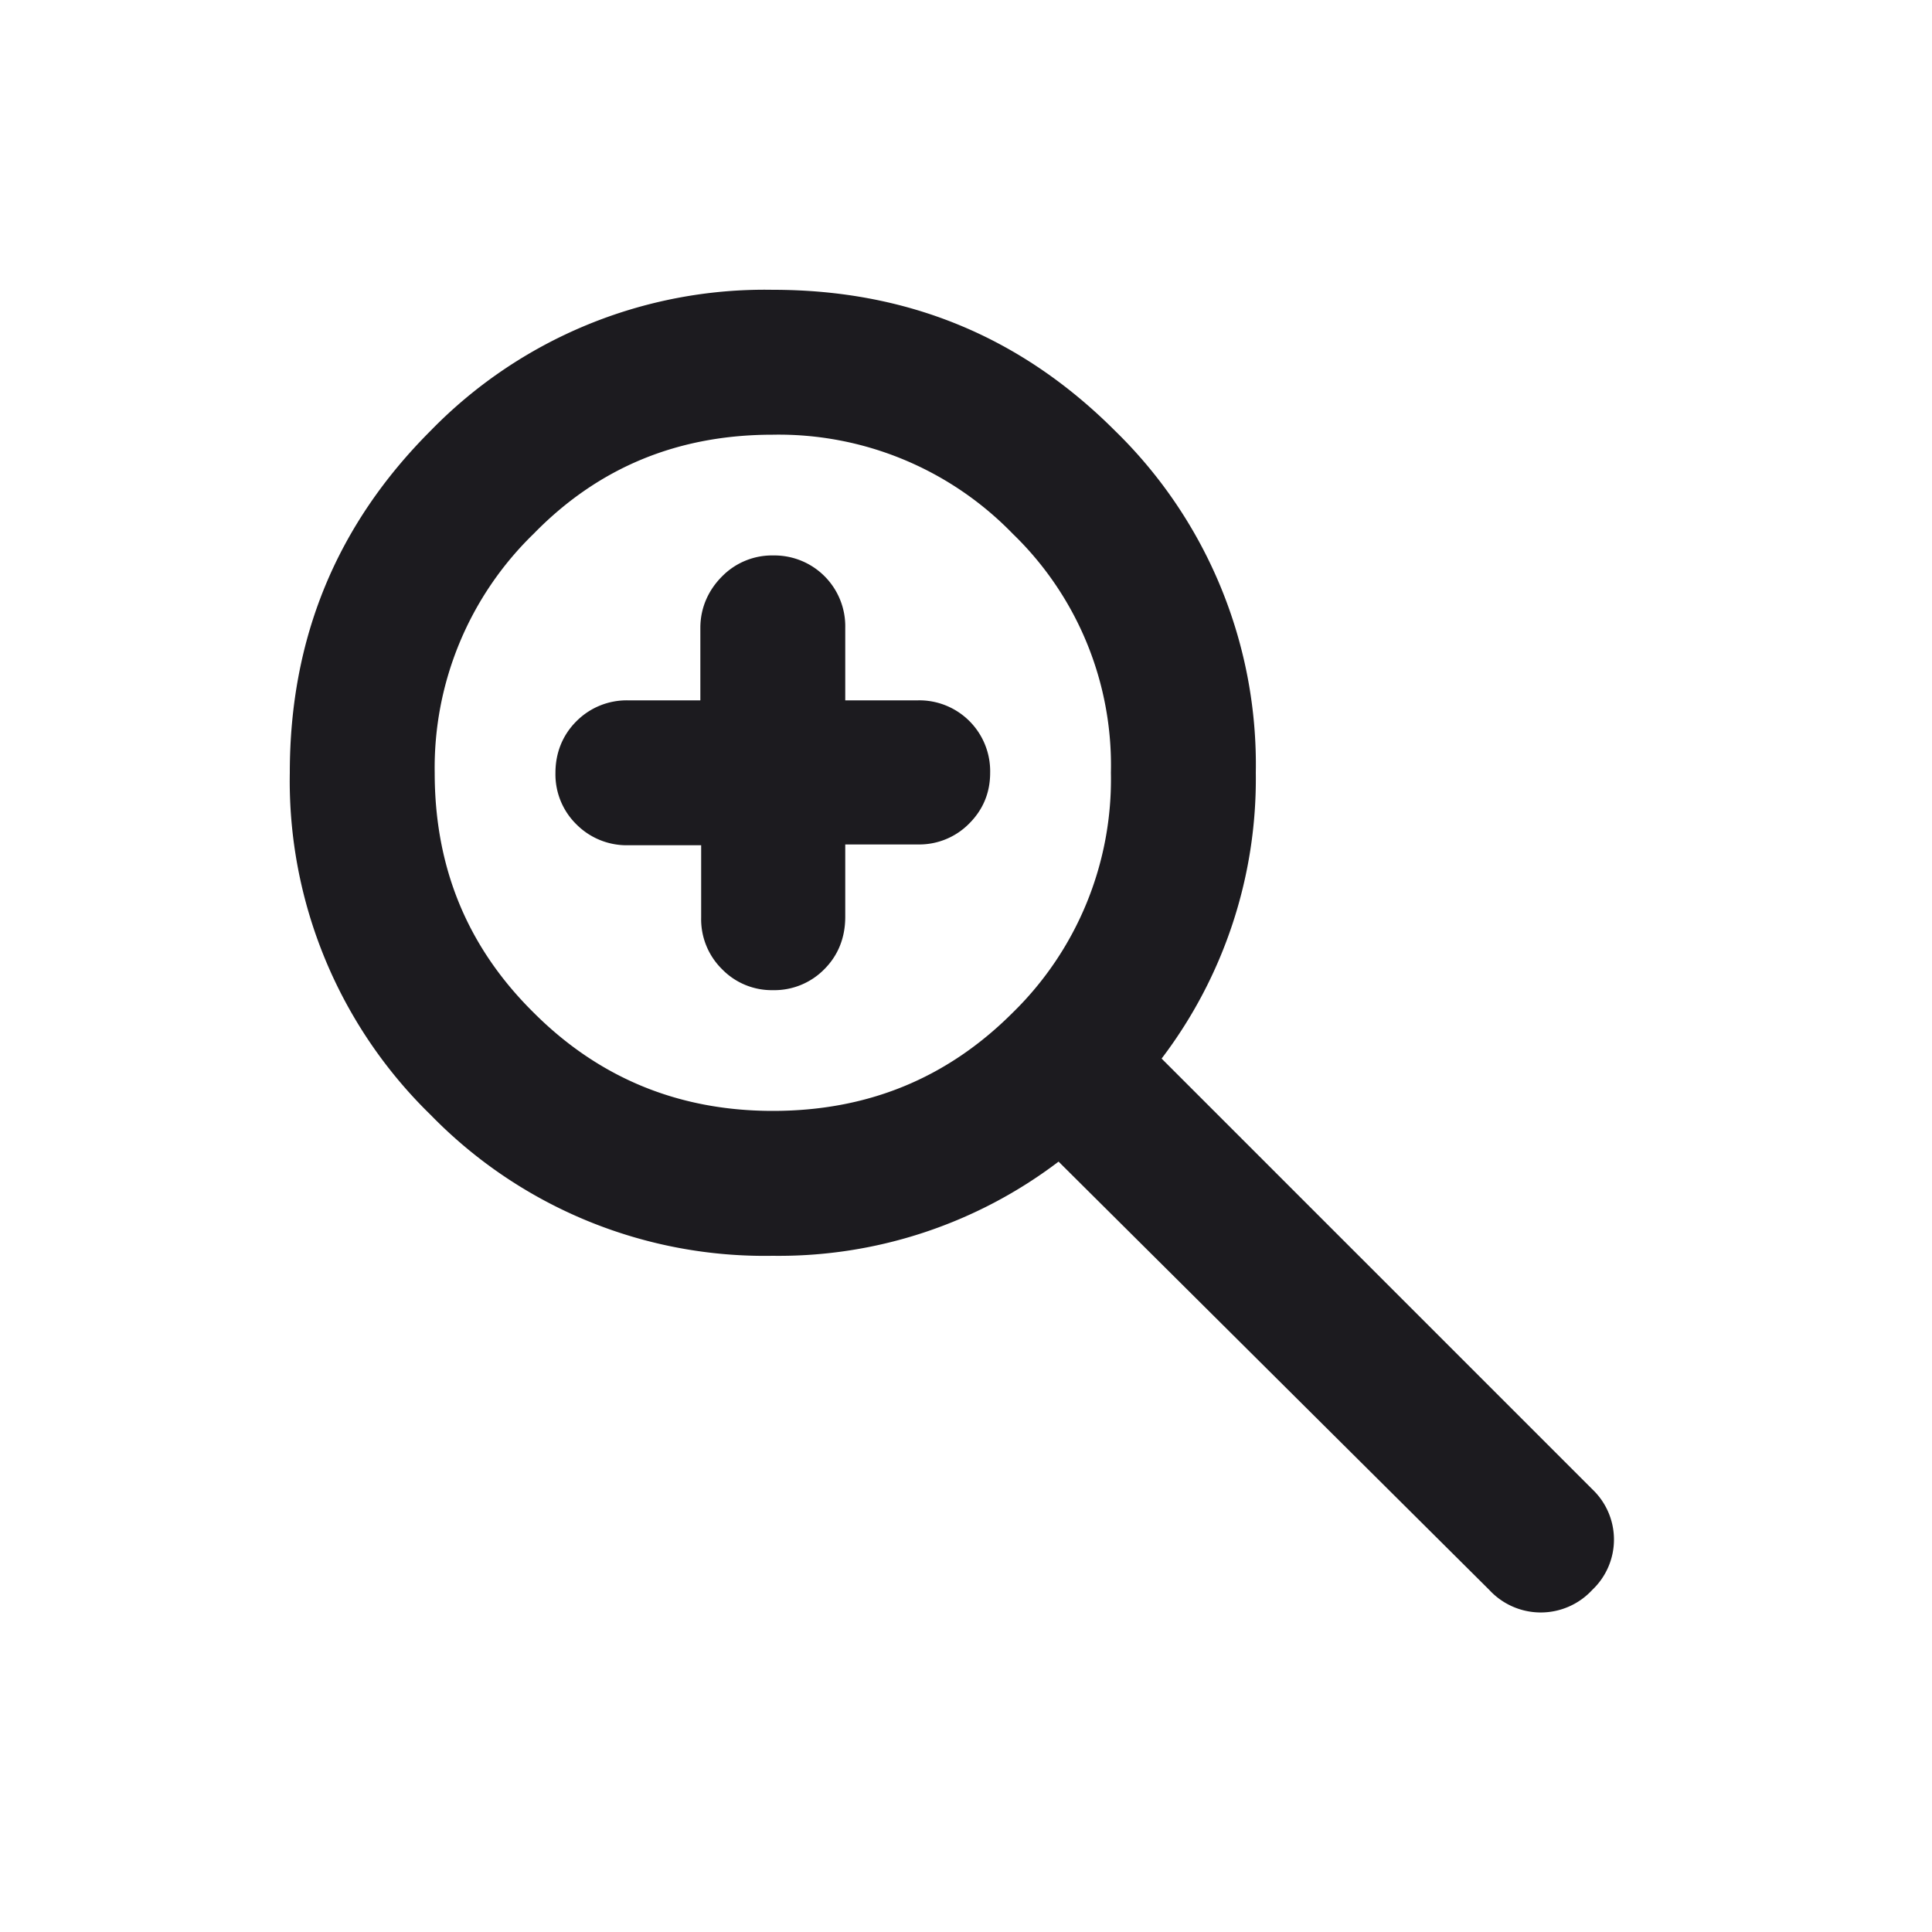 <svg viewBox="0 0 24 24" fill="none" xmlns="http://www.w3.org/2000/svg"><mask id="a" style="mask-type:alpha" maskUnits="userSpaceOnUse" x="0" y="0" width="24" height="24"><path fill="#D9D9D9" d="M0 0h24v24h-24z"/></mask><g mask="url(#a)"><path d="M8.7 10.5h-.9a.88.88 0 0 1-.64-.26.87.87 0 0 1-.26-.64c0-.25.09-.47.26-.64a.88.88 0 0 1 .64-.26h.9v-.9c0-.25.1-.47.27-.64a.87.87 0 0 1 .64-.26.88.88 0 0 1 .89.9v.9h.9a.88.88 0 0 1 .9.9c0 .25-.09.46-.26.63a.87.87 0 0 1-.64.26h-.9v.9c0 .26-.09.48-.26.65a.87.87 0 0 1-.64.26.86.86 0 0 1-.63-.26.87.87 0 0 1-.26-.64v-.9Zm.9 5.1a5.79 5.79 0 0 1-4.25-1.75 5.79 5.79 0 0 1-1.75-4.25c0-1.67.58-3.08 1.75-4.25a5.79 5.79 0 0 1 4.25-1.75c1.67 0 3.08.58 4.25 1.75a5.79 5.79 0 0 1 1.75 4.25 5.74 5.74 0 0 1-1.17 3.55l5.35 5.35a.86.86 0 0 1 0 1.25.87.87 0 0 1-1.28 0l-5.35-5.32a5.74 5.74 0 0 1-3.55 1.17Zm0-1.8c1.17 0 2.16-.4 2.98-1.22a4.05 4.05 0 0 0 1.22-2.98 4 4 0 0 0-1.22-2.97 4.05 4.05 0 0 0-2.98-1.23c-1.17 0-2.16.4-2.97 1.23a4.05 4.05 0 0 0-1.23 2.97c0 1.17.4 2.16 1.23 2.98.81.81 1.8 1.22 2.97 1.22Z" fill="#1C1B1F"/></g></svg>
